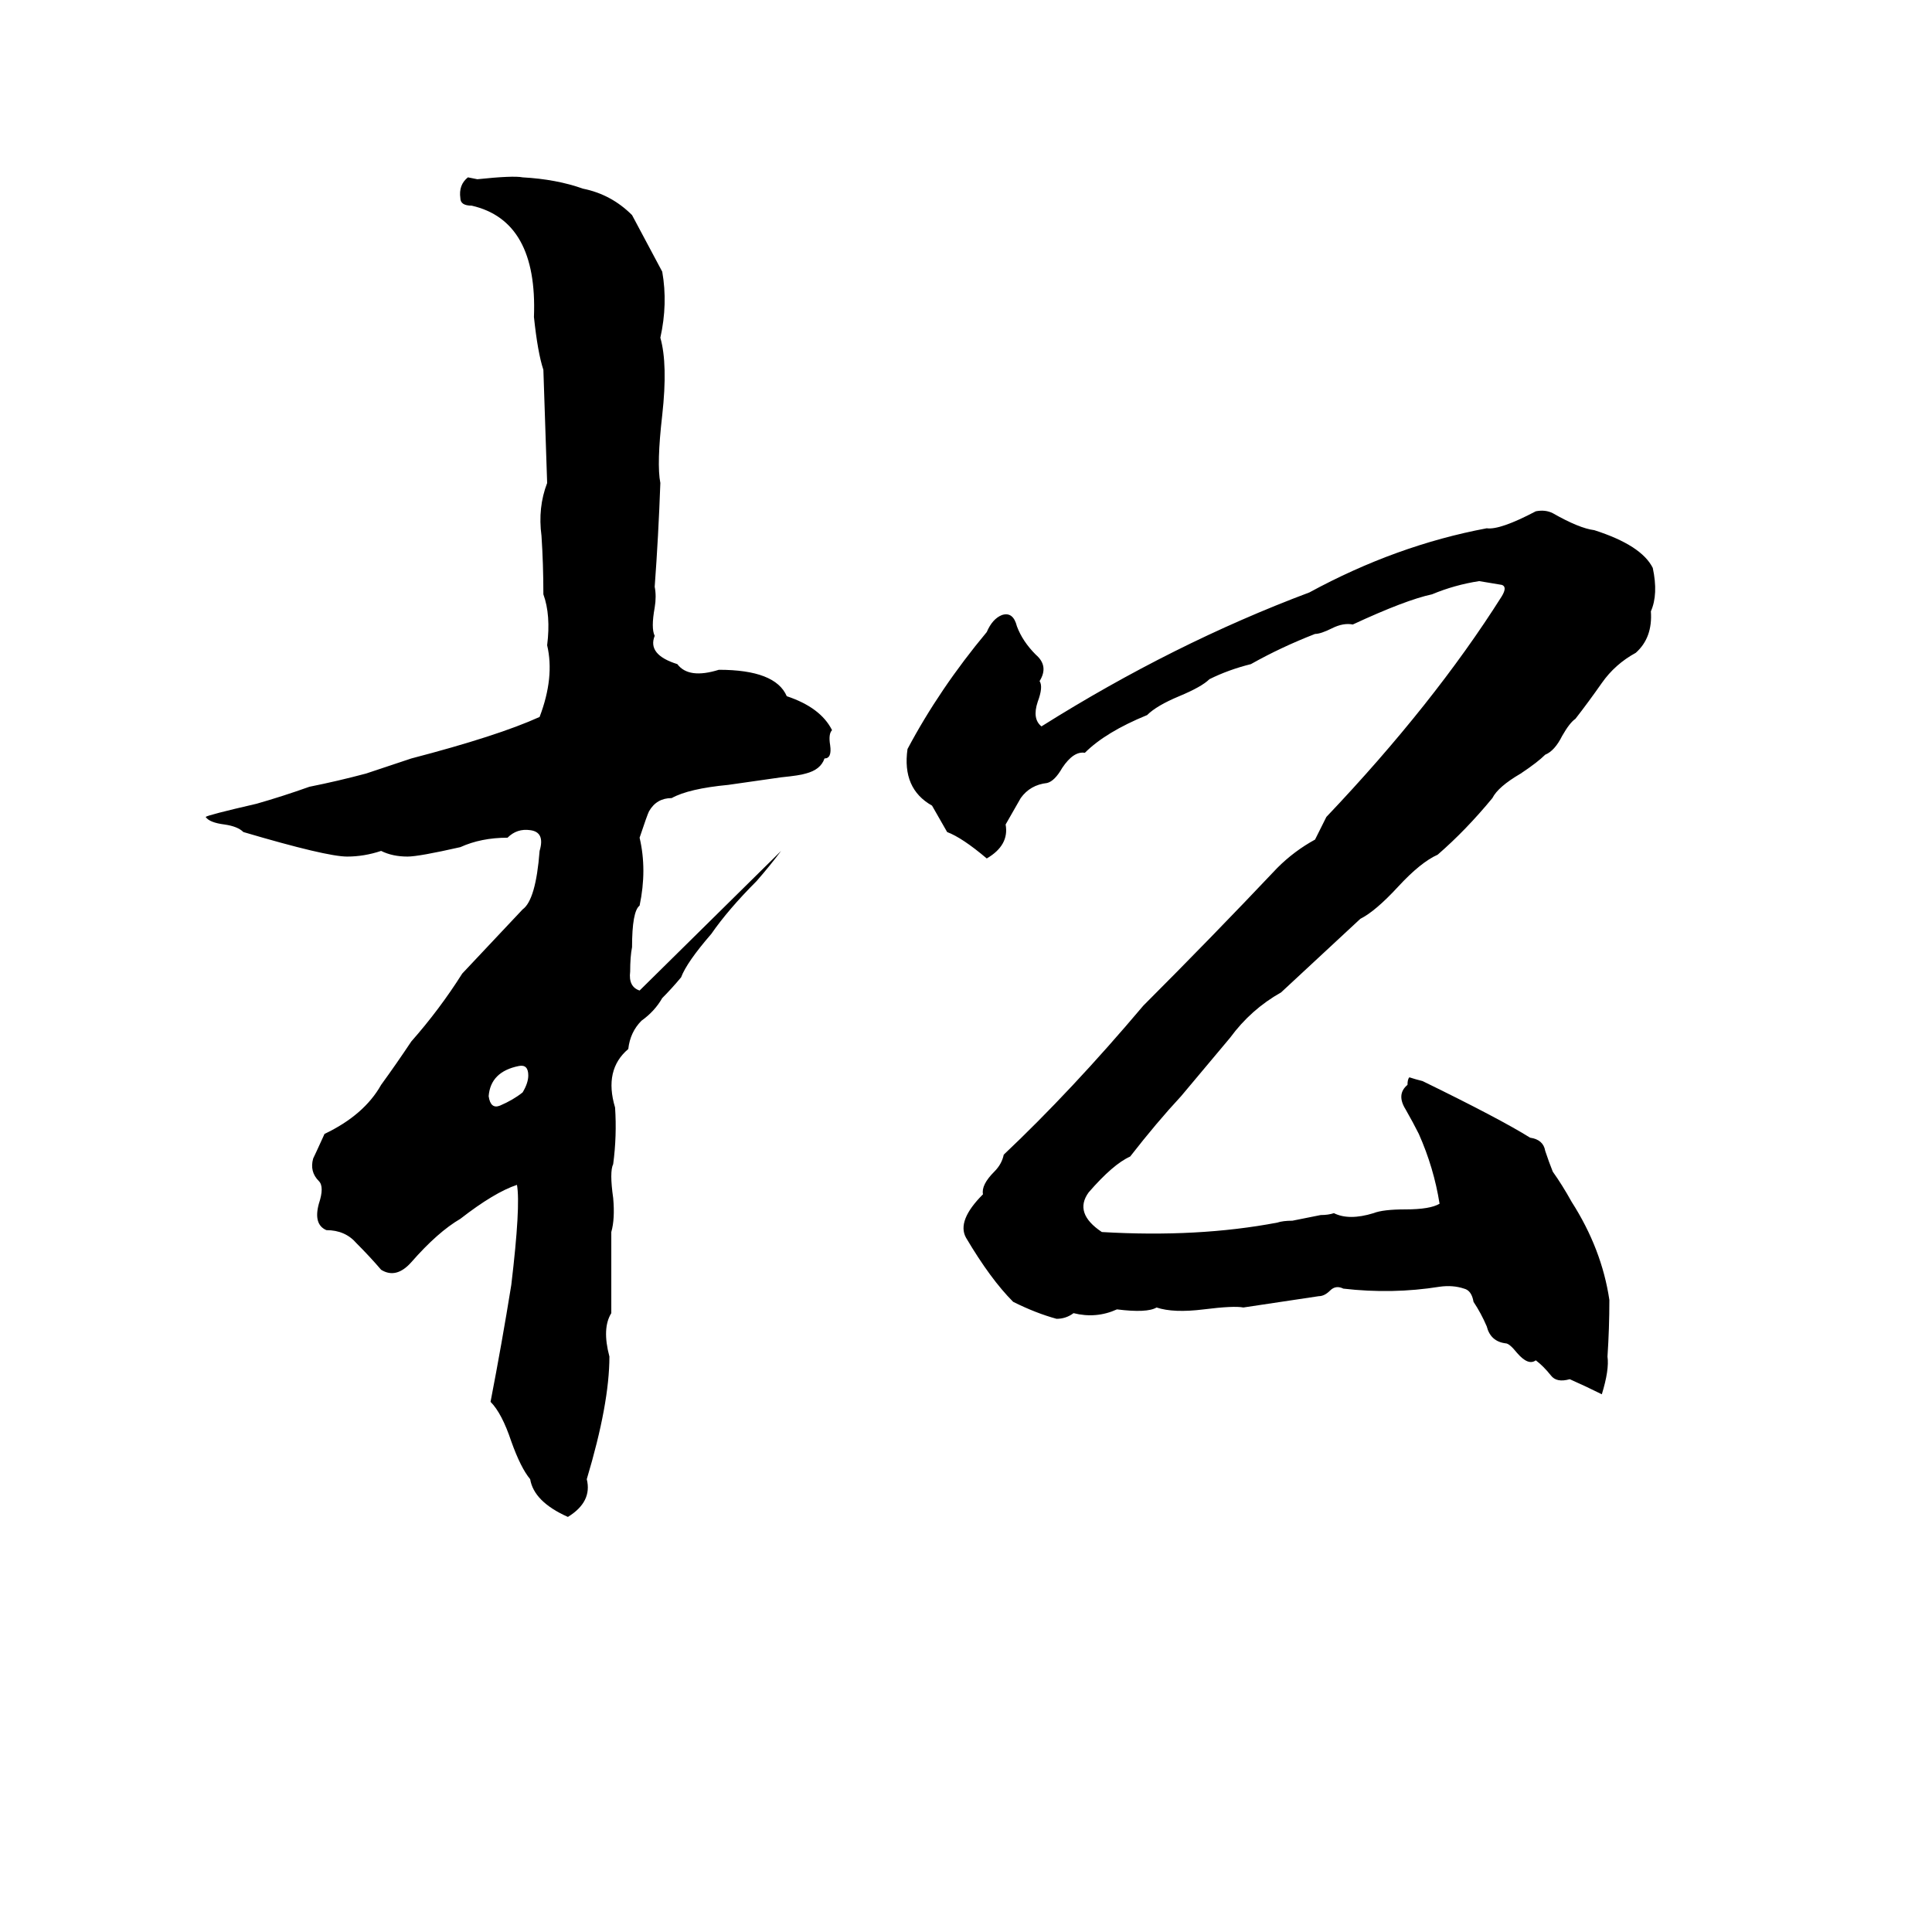 <svg xmlns="http://www.w3.org/2000/svg" viewBox="0 -800 1024 1024">
	<path fill="#000000" d="M248 -706L253 -705Q272 -707 277 -706Q295 -705 309 -700Q324 -697 335 -686Q343 -671 351 -656Q354 -639 350 -621Q354 -607 351 -580Q348 -554 350 -544Q349 -516 347 -489Q348 -484 347 -478Q345 -467 347 -463Q343 -453 359 -448Q365 -440 381 -445Q411 -445 417 -431Q435 -425 441 -413Q439 -411 440 -405Q441 -398 437 -398Q435 -392 427 -390Q424 -389 414 -388Q400 -386 386 -384Q365 -382 356 -377Q348 -377 344 -370Q343 -368 339 -356Q343 -339 339 -320Q335 -317 335 -298Q334 -293 334 -285Q333 -277 339 -275L414 -349Q408 -341 401 -333Q386 -318 377 -305Q364 -290 361 -282Q356 -276 351 -271Q347 -264 340 -259Q334 -253 333 -244Q320 -233 326 -213Q327 -198 325 -183Q323 -179 325 -165Q326 -154 324 -147Q324 -125 324 -104Q319 -96 323 -81Q323 -56 311 -16Q314 -4 301 4Q283 -4 281 -16Q276 -22 271 -36Q266 -51 260 -57Q266 -88 271 -119Q276 -161 274 -172Q262 -168 244 -154Q232 -147 218 -131Q210 -122 202 -127Q196 -134 189 -141Q183 -148 173 -148Q166 -151 169 -162Q172 -171 169 -174Q164 -179 166 -186Q167 -188 172 -199Q193 -209 202 -225Q210 -236 218 -248Q233 -265 245 -284L277 -318Q284 -323 286 -349Q289 -359 281 -360Q274 -361 269 -356Q255 -356 244 -351Q222 -346 216 -346Q208 -346 202 -349Q193 -346 184 -346Q173 -346 129 -359Q126 -362 119 -363Q111 -364 109 -367Q110 -368 136 -374Q150 -378 164 -383Q179 -386 194 -390Q206 -394 218 -398Q264 -410 286 -420Q294 -441 290 -458Q292 -474 288 -485Q288 -501 287 -516Q285 -531 290 -544L288 -604Q285 -613 283 -632Q285 -683 250 -691Q244 -691 244 -695Q243 -702 248 -706ZM814 -529Q819 -530 823 -528Q837 -520 845 -519Q870 -511 876 -499Q879 -485 875 -476Q876 -462 867 -454Q856 -448 849 -438Q842 -428 835 -419Q832 -417 828 -410Q824 -402 819 -400Q815 -396 806 -390Q794 -383 791 -377Q777 -360 762 -347Q753 -343 741 -330Q729 -317 721 -313L679 -274Q663 -265 652 -250L626 -219Q613 -205 599 -187Q590 -183 577 -168Q569 -157 584 -147Q635 -144 677 -152Q680 -153 685 -153L700 -156Q704 -156 707 -157Q715 -153 728 -157Q733 -159 745 -159Q758 -159 763 -162Q760 -181 752 -199Q749 -205 745 -212Q740 -220 746 -225Q746 -228 747 -229Q750 -228 754 -227Q795 -207 811 -197Q818 -196 819 -190Q821 -184 823 -179Q828 -172 833 -163Q849 -138 853 -111Q853 -96 852 -81Q853 -74 849 -61Q841 -65 832 -69Q825 -67 822 -71Q818 -76 814 -79Q810 -76 804 -83Q800 -88 798 -88Q790 -89 788 -97Q785 -104 781 -110Q780 -116 776 -117Q770 -119 763 -118Q738 -114 712 -117Q708 -119 705 -116Q702 -113 699 -113Q679 -110 659 -107Q654 -108 638 -106Q622 -104 613 -107Q608 -104 592 -106Q581 -101 569 -104Q565 -101 560 -101Q549 -104 537 -110Q525 -122 512 -144Q507 -153 521 -167Q520 -172 527 -179Q531 -183 532 -188Q568 -222 606 -267Q642 -303 677 -340Q686 -349 697 -355Q700 -361 703 -367Q760 -427 796 -484Q799 -489 796 -490Q790 -491 784 -492Q771 -490 759 -485Q745 -482 717 -469Q712 -470 706 -467Q700 -464 697 -464Q679 -457 663 -448Q651 -445 641 -440Q637 -436 625 -431Q613 -426 608 -421Q586 -412 575 -401Q569 -402 563 -393Q559 -386 555 -385Q546 -384 541 -377Q537 -370 533 -363Q535 -352 523 -345Q510 -356 502 -359L494 -373Q478 -382 481 -403Q498 -435 523 -465Q526 -472 531 -474Q537 -476 539 -468Q542 -460 549 -453Q556 -447 551 -439Q553 -436 550 -428Q547 -419 552 -415Q622 -459 694 -486Q740 -511 788 -520Q795 -519 814 -529ZM275 -235Q260 -232 259 -219Q260 -212 265 -214Q272 -217 277 -221Q280 -226 280 -230Q280 -236 275 -235Z"/>
</svg>